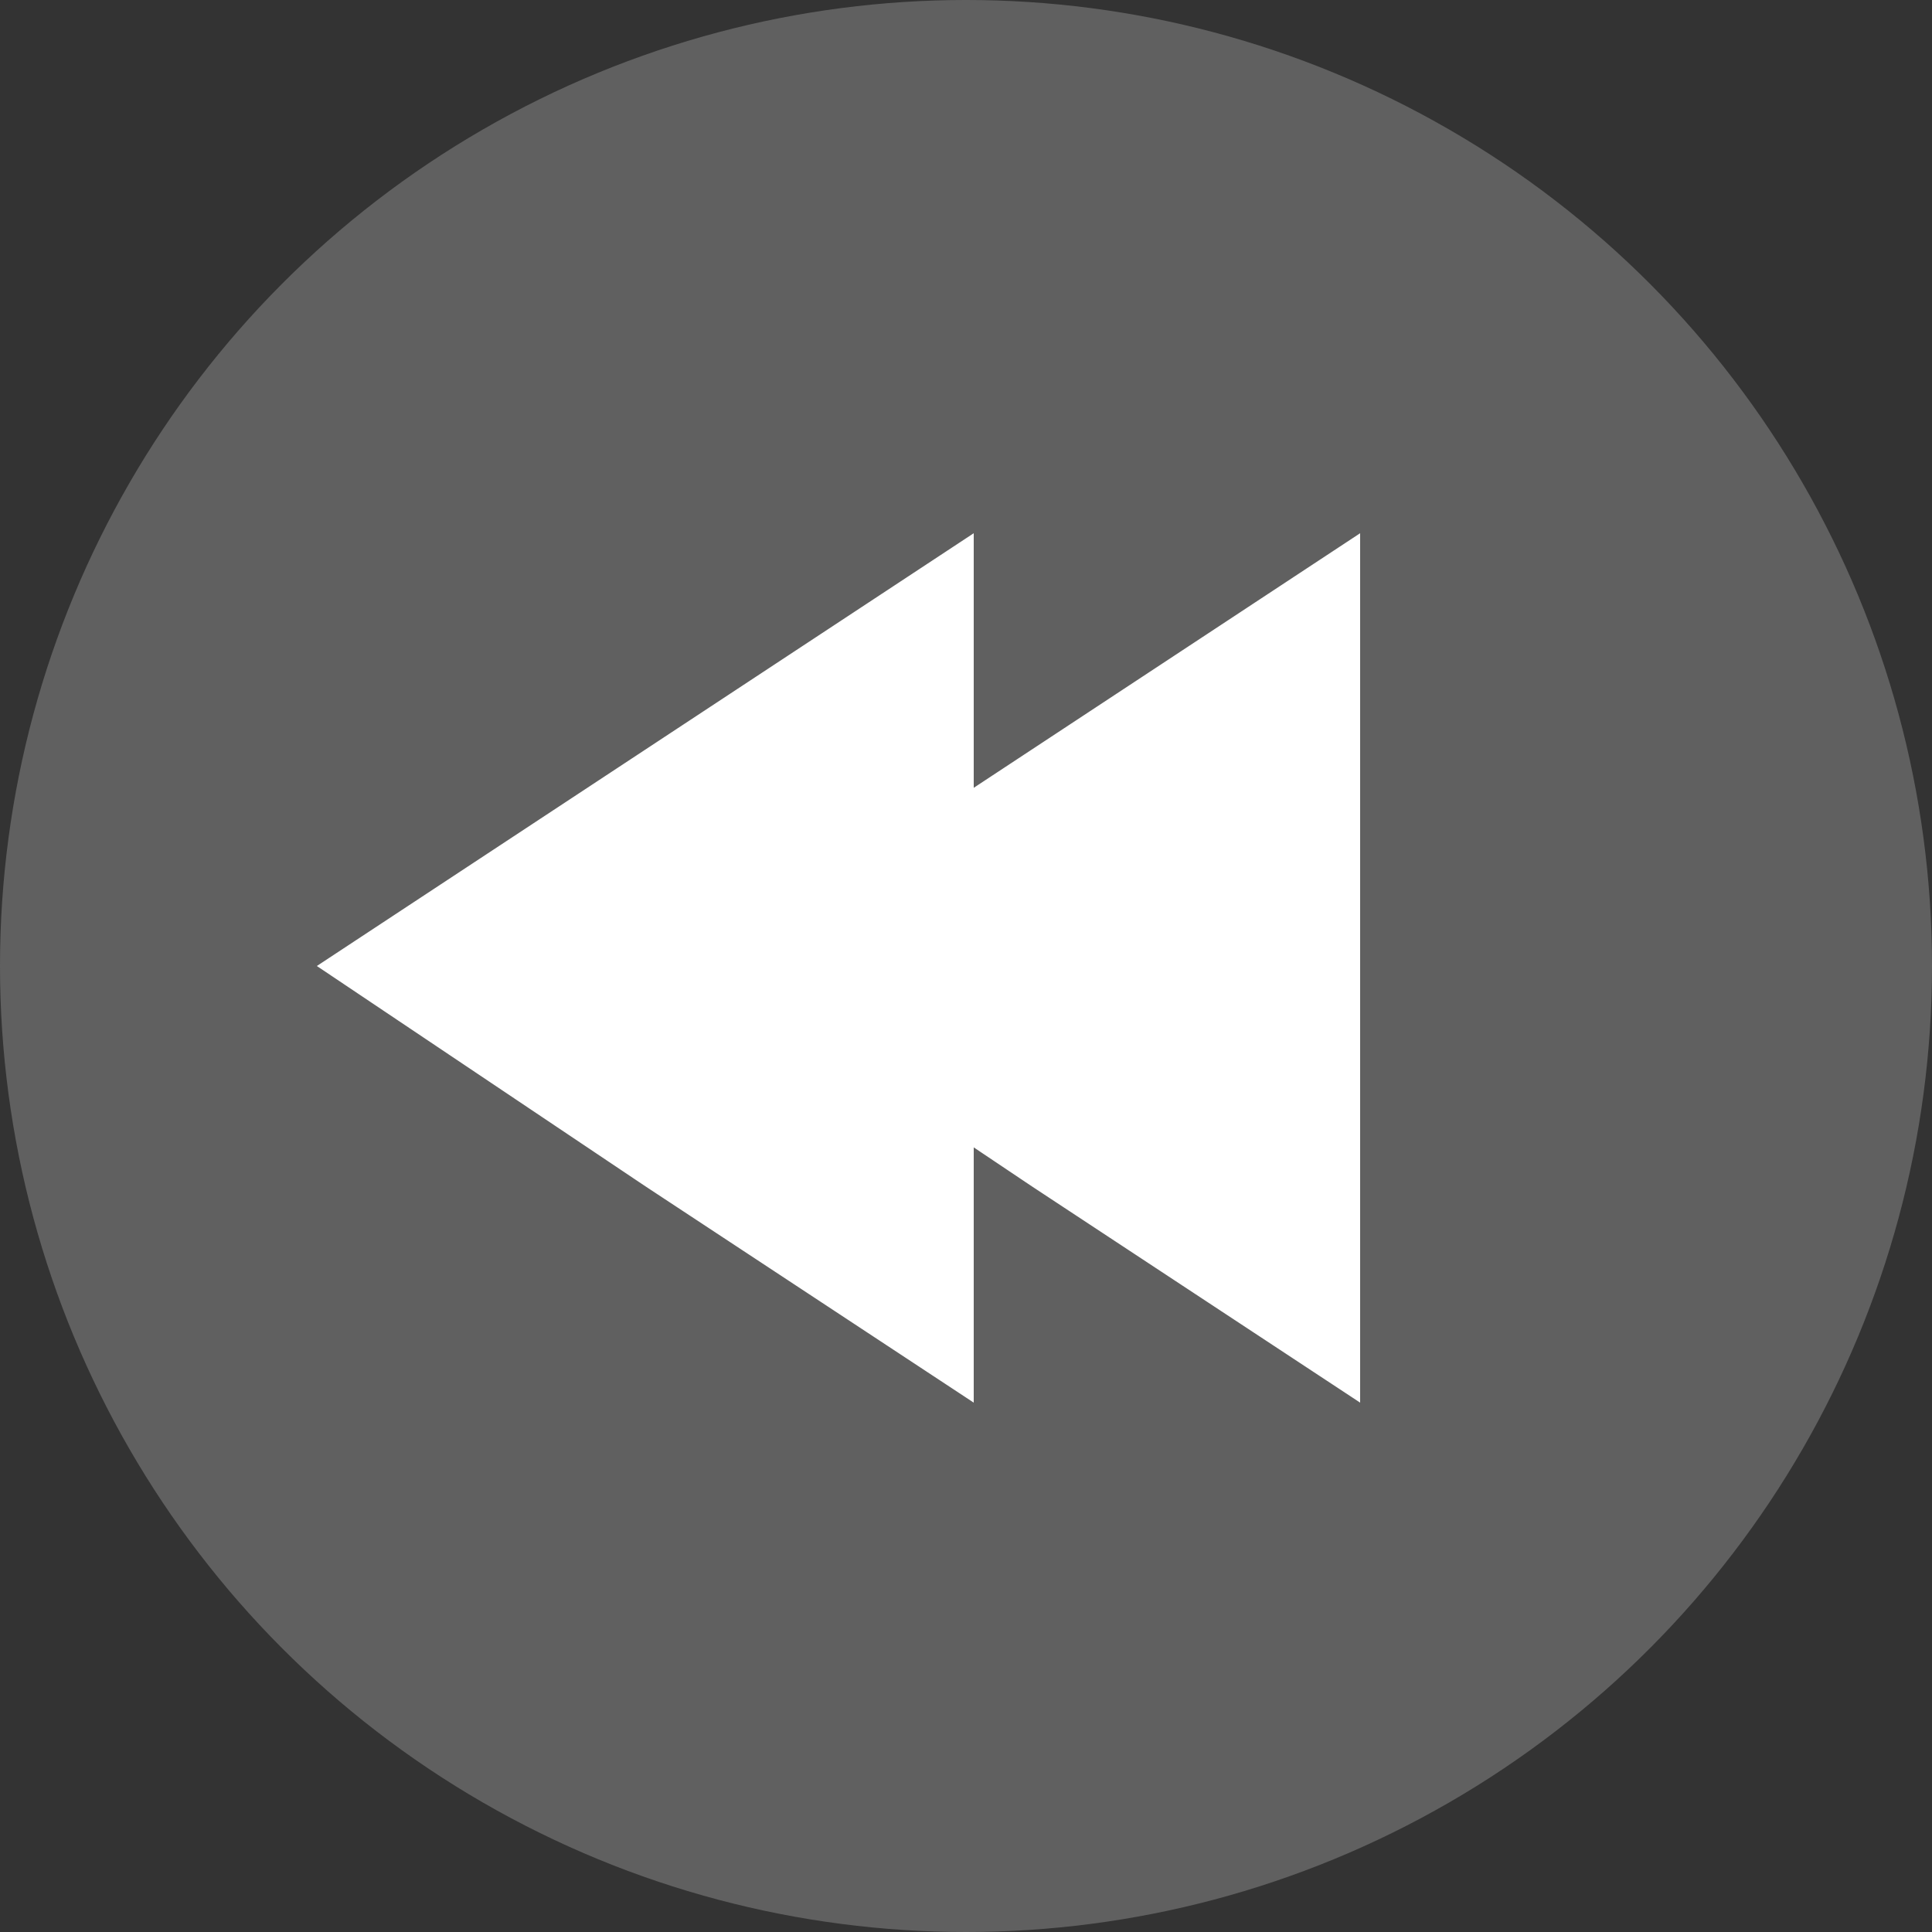 <?xml version="1.0" encoding="utf-8"?>
<!-- Generator: Adobe Illustrator 22.0.1, SVG Export Plug-In . SVG Version: 6.00 Build 0)  -->
<svg version="1.1" id="Capa_1" xmlns="http://www.w3.org/2000/svg" xmlns:xlink="http://www.w3.org/1999/xlink" x="0px" y="0px"
	 viewBox="0 0 50 50" style="enable-background:new 0 0 50 50;" xml:space="preserve">
<rect x="0" y="0" width="50" height="50" fill="#333333" stroke="none"/>
<style type="text/css">
	.st0{fill:#606060;}
	.st1{fill:#FFFFFF;}
</style>
<circle class="st0" cx="25" cy="25" r="25"/>
<polygon class="st1" points="18.2,25 26.7,19.4 35.2,13.8 35.2,25 35.2,36.3 26.7,30.7 "/>
<polygon class="st1" points="8.2,25 16.7,19.4 25.2,13.8 25.2,25 25.2,36.3 16.7,30.7 "/>
</svg>
